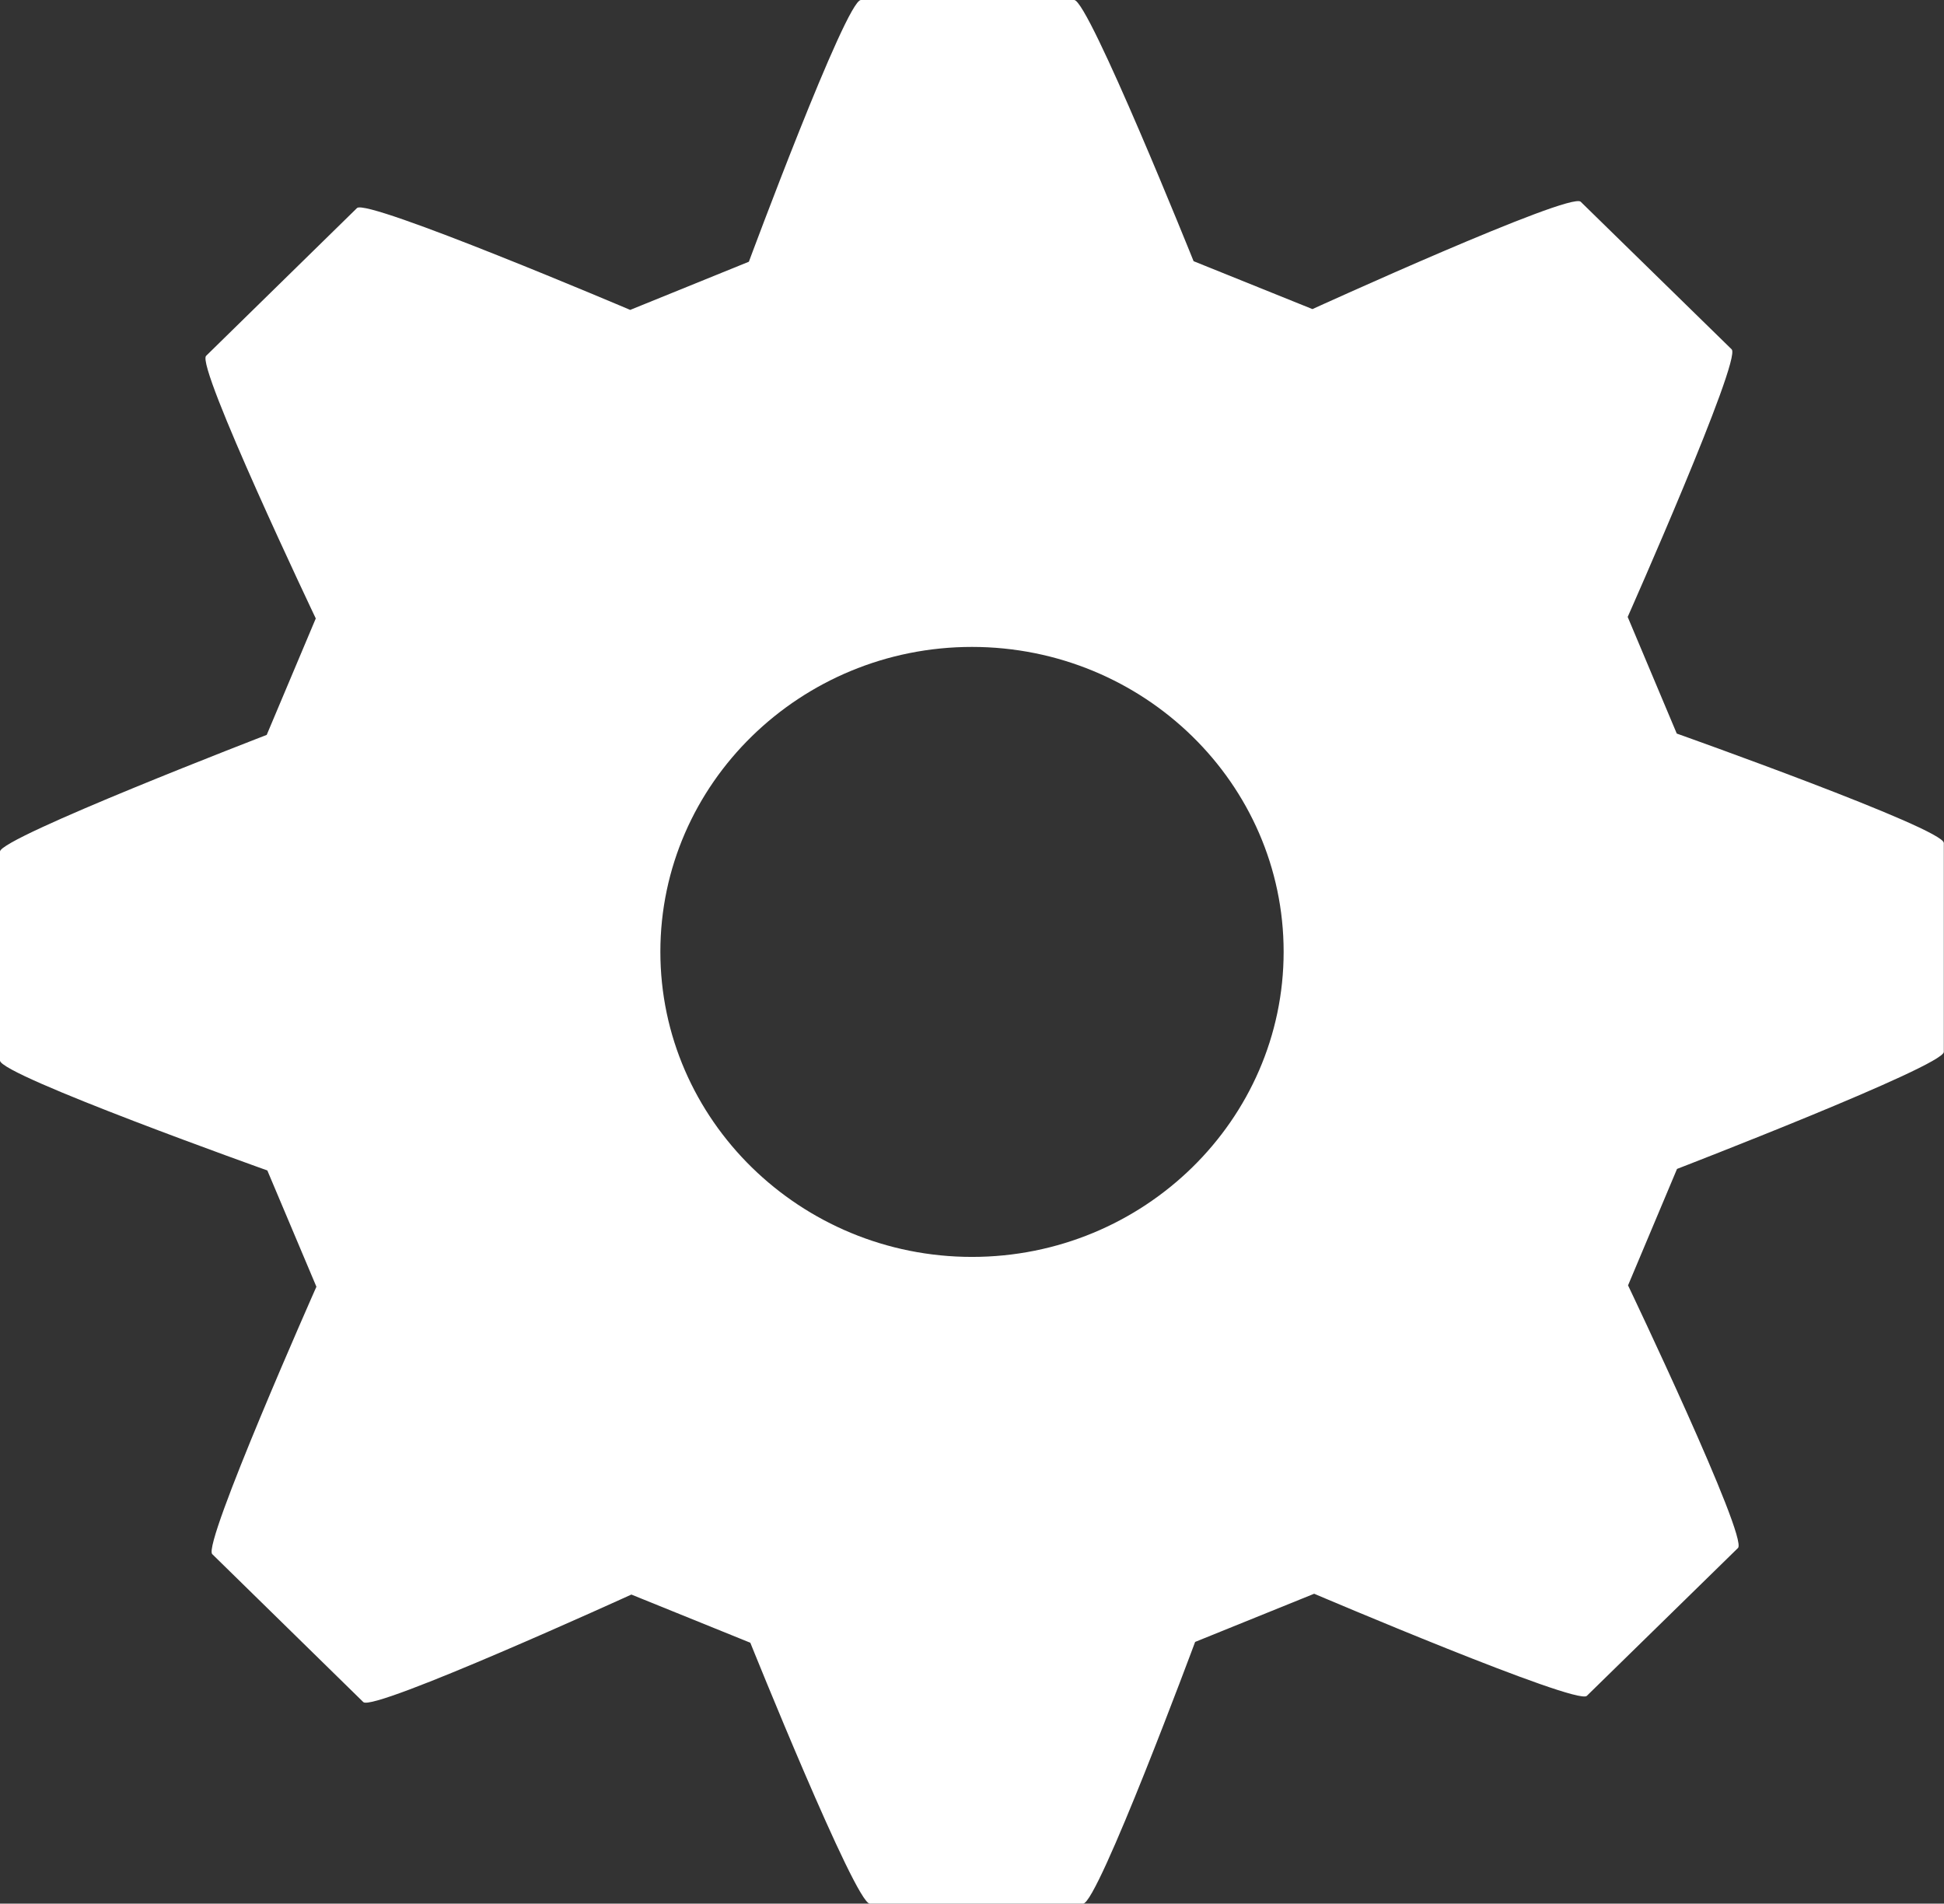 <?xml version="1.0" encoding="utf-8"?>
<!-- Generator: Adobe Illustrator 16.0.0, SVG Export Plug-In . SVG Version: 6.00 Build 0)  -->
<!DOCTYPE svg PUBLIC "-//W3C//DTD SVG 1.1//EN" "http://www.w3.org/Graphics/SVG/1.1/DTD/svg11.dtd">
<svg version="1.1" id="Capa_1" xmlns="http://www.w3.org/2000/svg" xmlns:xlink="http://www.w3.org/1999/xlink" x="0px" y="0px"
	 width="21.59px" height="21.137px" viewBox="0 0 21.59 21.137" enable-background="new 0 0 21.59 21.137" xml:space="preserve">
<rect x="0" y="0" width="21.59" height="21.137" fill="#333333" stroke="none"/>
<path fill="#FFFFFF" d="M18.622,8.145L18.077,6.85c0,0,1.269-2.86,1.155-2.971L17.555,2.24c-0.117-0.113-2.979,1.192-2.979,1.192
	L13.256,2.9C13.256,2.9,12.09,0,11.93,0H9.561C9.396,0,8.317,2.906,8.317,2.906L6.999,3.441c0,0-2.922-1.241-3.034-1.131
	L2.289,3.951C2.173,4.064,3.507,6.867,3.507,6.867L2.962,8.16C2.962,8.16,0,9.301,0,9.455v2.321c0,0.162,2.969,1.22,2.969,1.22
	l0.545,1.291c0,0-1.268,2.858-1.157,2.969l1.678,1.643c0.114,0.111,2.977-1.194,2.977-1.194l1.321,0.535
	c0,0,1.166,2.897,1.327,2.897h2.369c0.164,0,1.244-2.906,1.244-2.906l1.322-0.535c0,0,2.916,1.242,3.028,1.134l1.679-1.642
	c0.116-0.114-1.221-2.916-1.221-2.916l0.544-1.293c0,0,2.963-1.143,2.963-1.299V9.36C21.59,9.199,18.622,8.145,18.622,8.145z
	 M14.256,10.568c0,1.867-1.553,3.388-3.461,3.388c-1.906,0-3.461-1.521-3.461-3.388c0-1.866,1.555-3.385,3.461-3.385
	C12.704,7.184,14.256,8.701,14.256,10.568z"/>
</svg>
